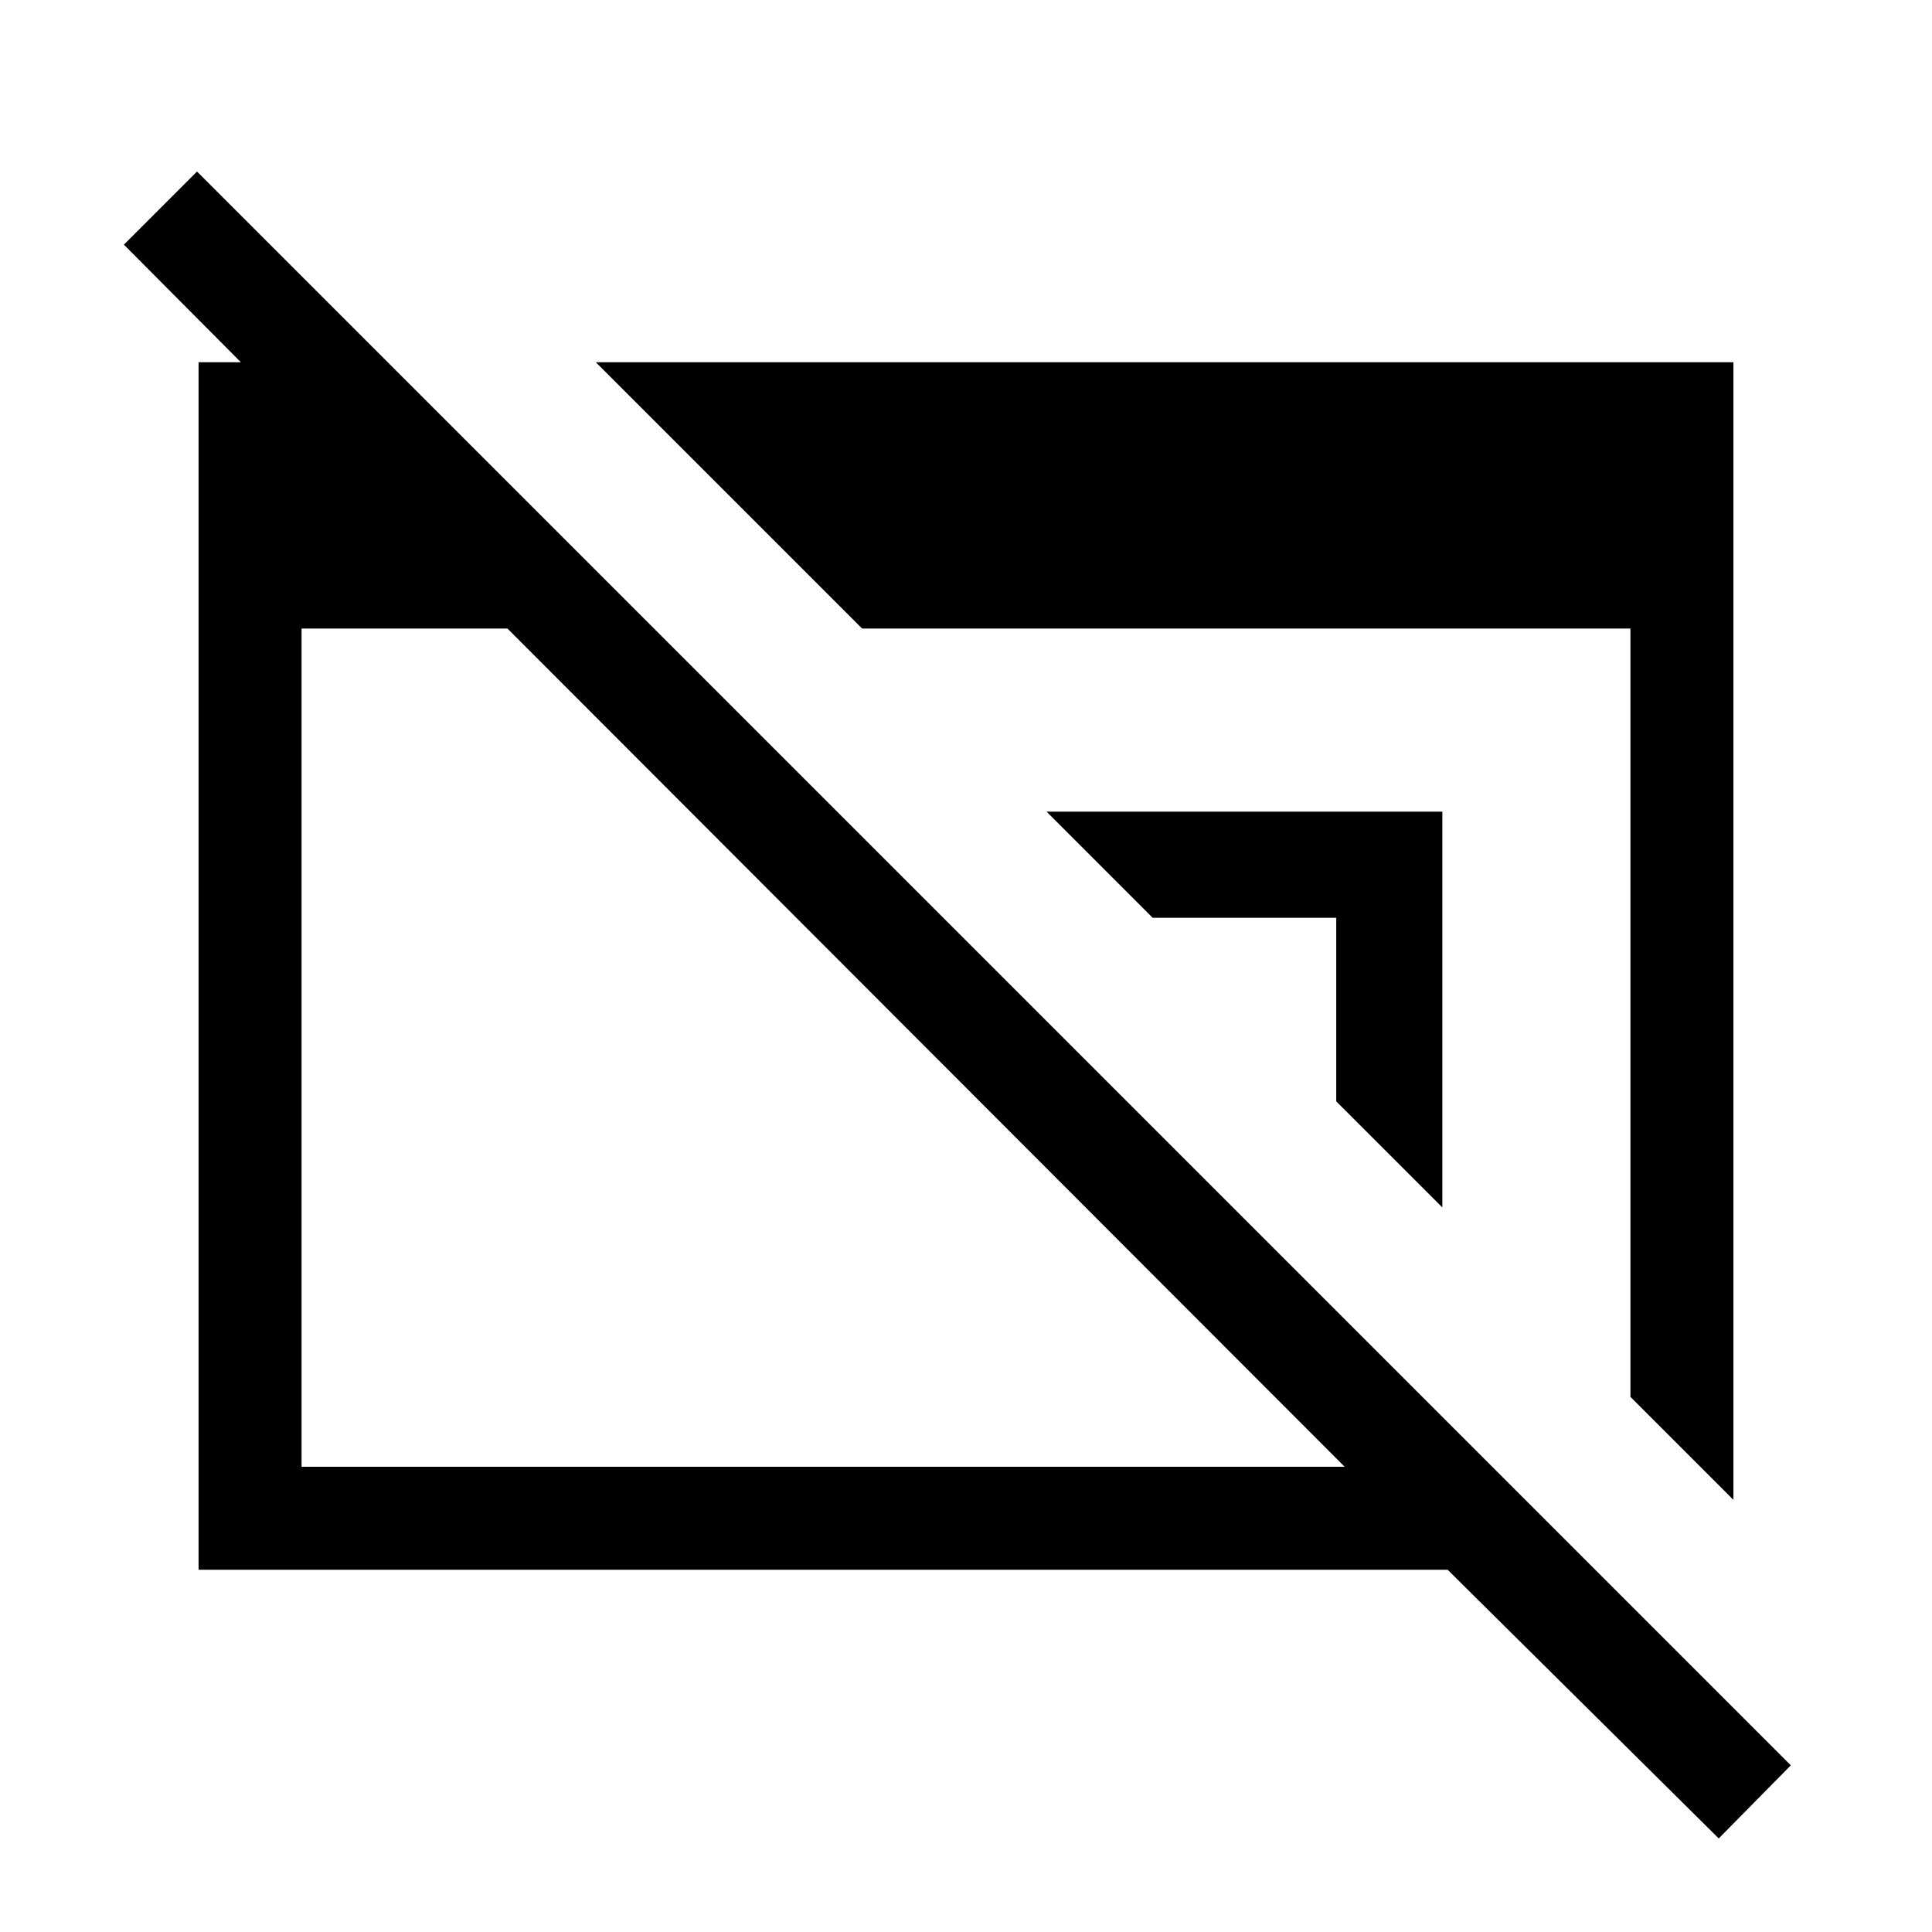 <svg xmlns="http://www.w3.org/2000/svg" height="40" viewBox="0 -960 960 960" width="40"><path d="M854.03-46.49 719.33-180H98.67v-600H192v72.67L61.56-838.44l36.34-36.33L889.85-82.82l-35.82 36.33ZM149.85-231.18h518.3l-416-416.51h-102.3v416.51Zm660.3-34.72v-381.79H428.36L296.05-780h565.28v565.28l-51.18-51.18Zm-93.46-94.13-52.72-52.71v-91.23h-91.23l-52.71-52.72h196.66v196.66Z"/></svg>